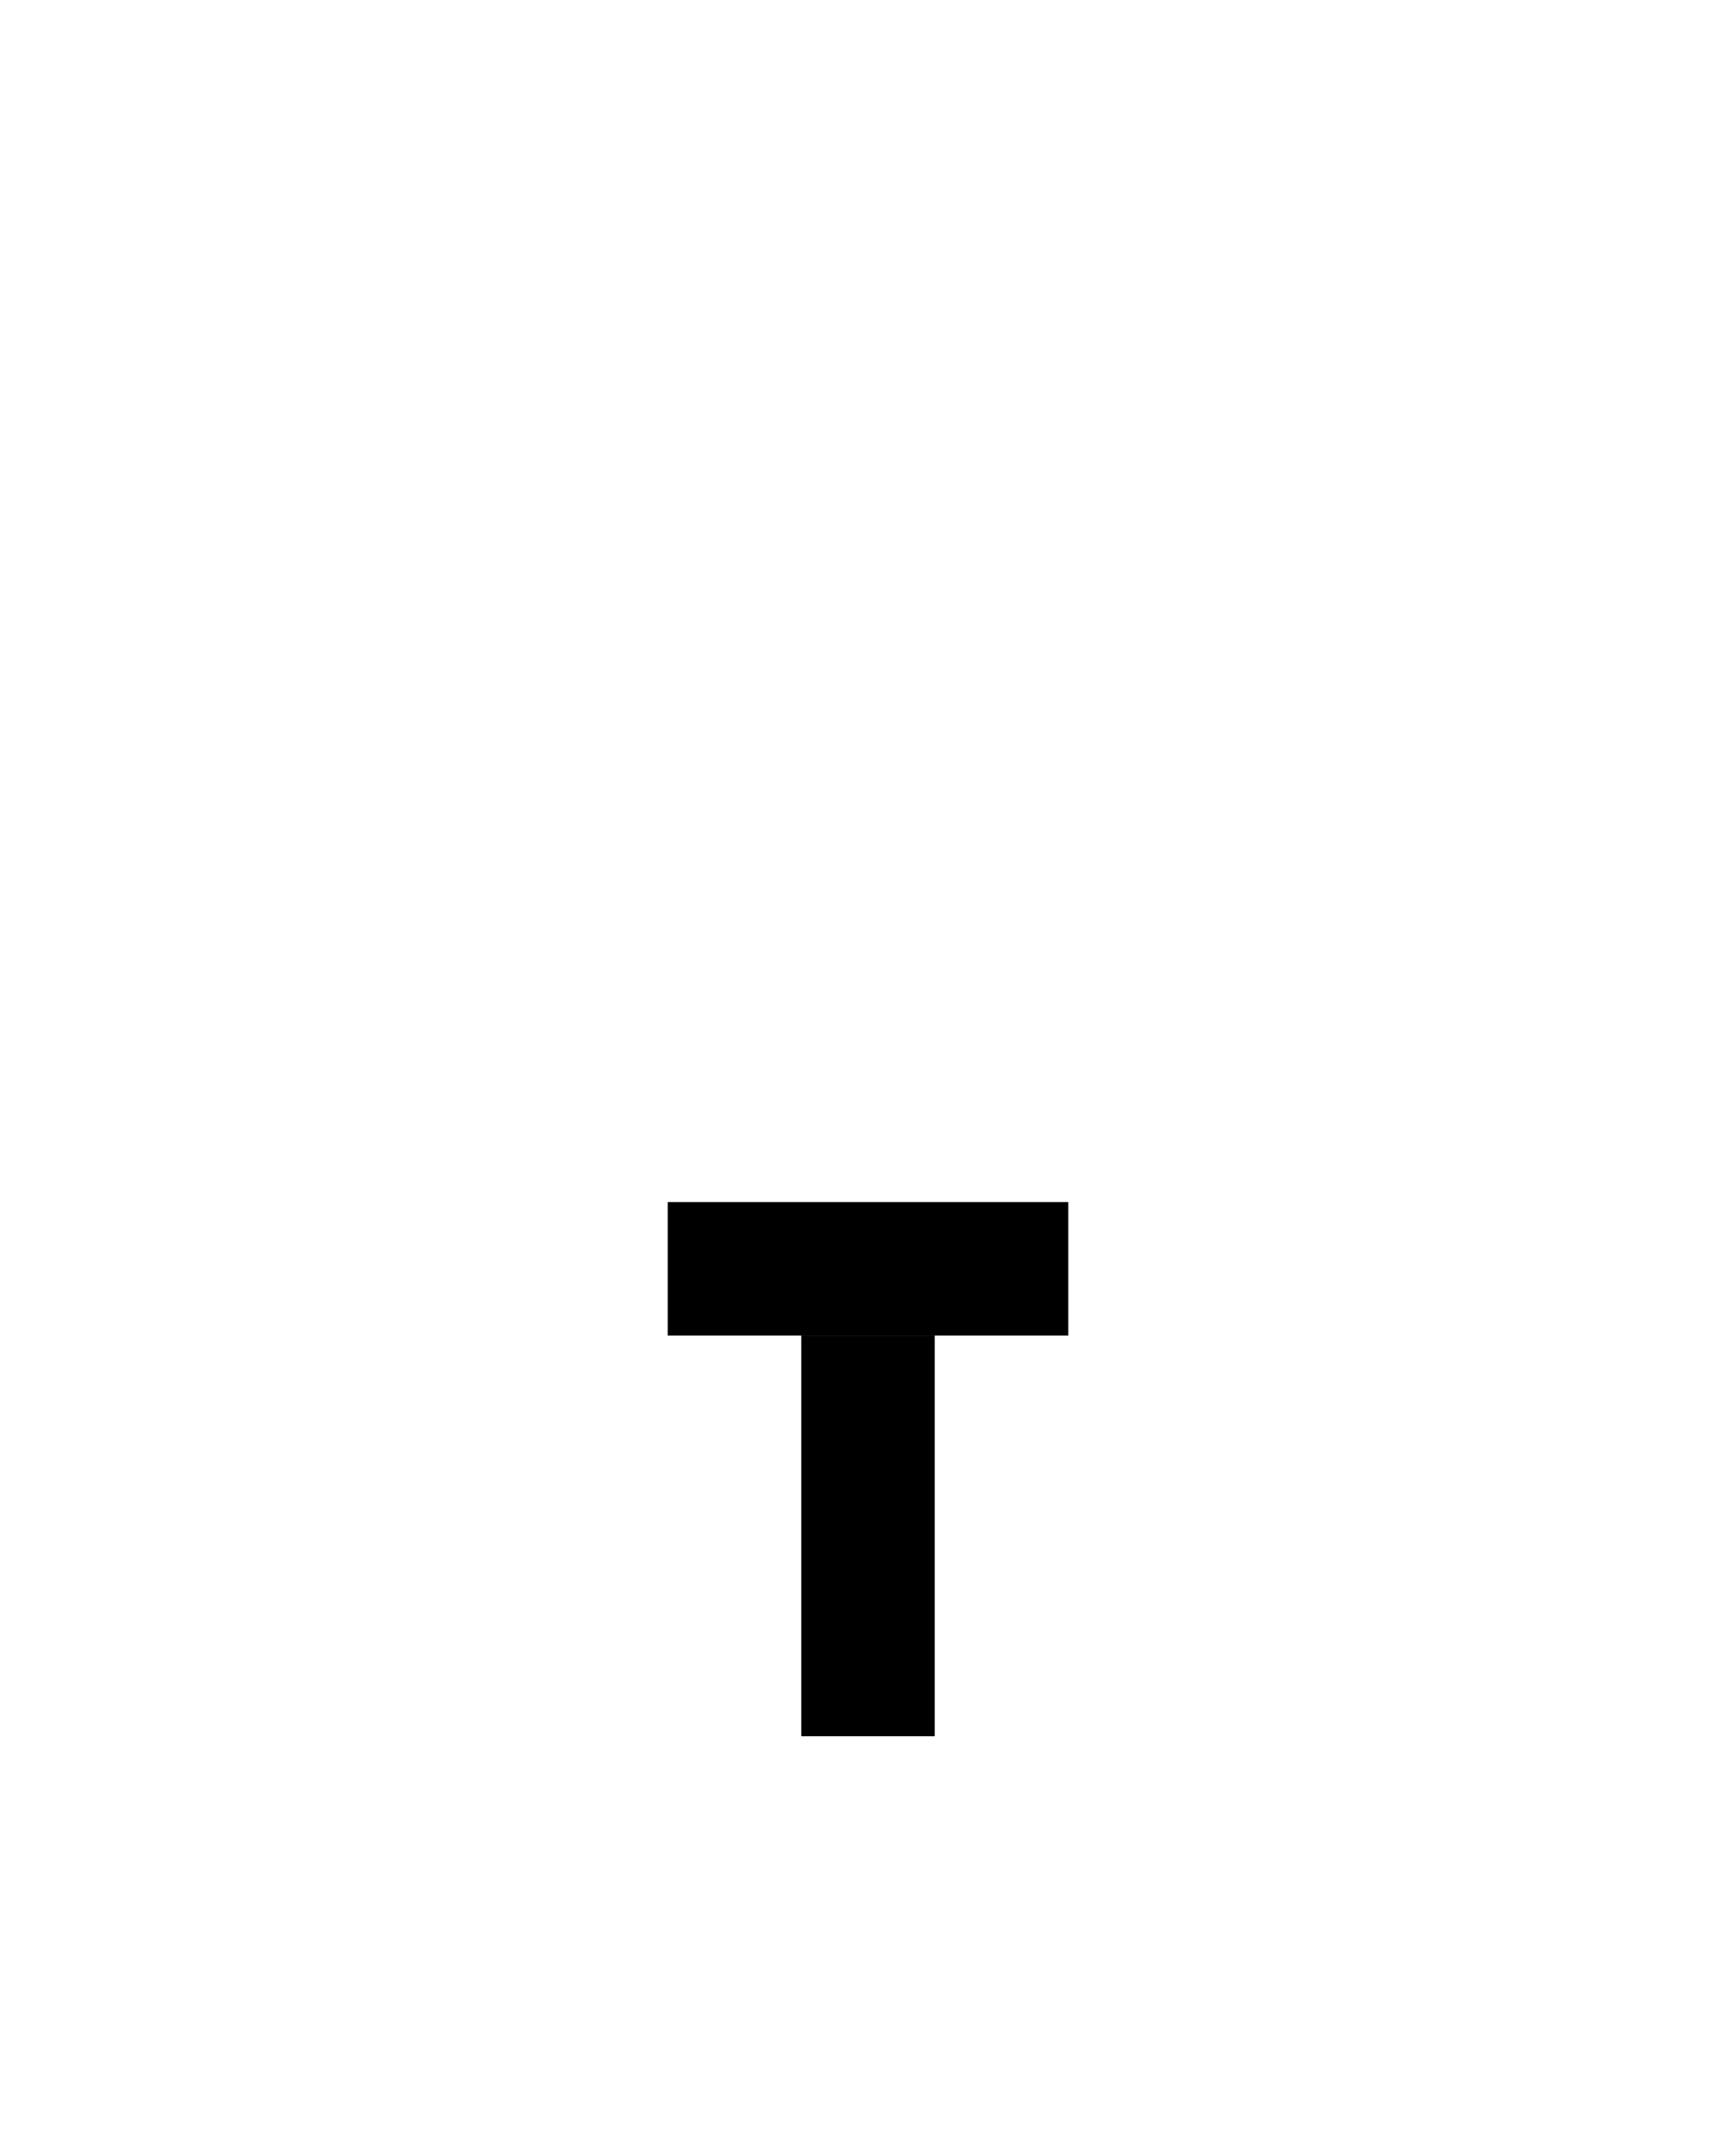 <svg width="13px" height="16px" viewBox="0 0 13 16" version="1.1" xmlns="http://www.w3.org/2000/svg" xmlns:xlink="http://www.w3.org/1999/xlink">
    <path class="stroke" fill="none" d="M3.5,5.5 L9.5,5.5 L9.5,2 C9.5,1.172 8.828,0.5 8,0.5 L5,0.5 C4.172,0.5 3.5,1.172 3.5,2 L3.5,5.5 Z" id="Rectangle"></path>
    <rect class="stroke" fill="none" id="Combined-Shape" x="0.5" y="5.5" width="12" height="10" rx="2"></rect>
    <rect class="fill" id="Rectangle" x="6" y="10" width="1" height="3"></rect>
    <rect class="fill" id="Rectangle-Copy-8" x="5" y="9" width="3" height="1"></rect>
</svg>